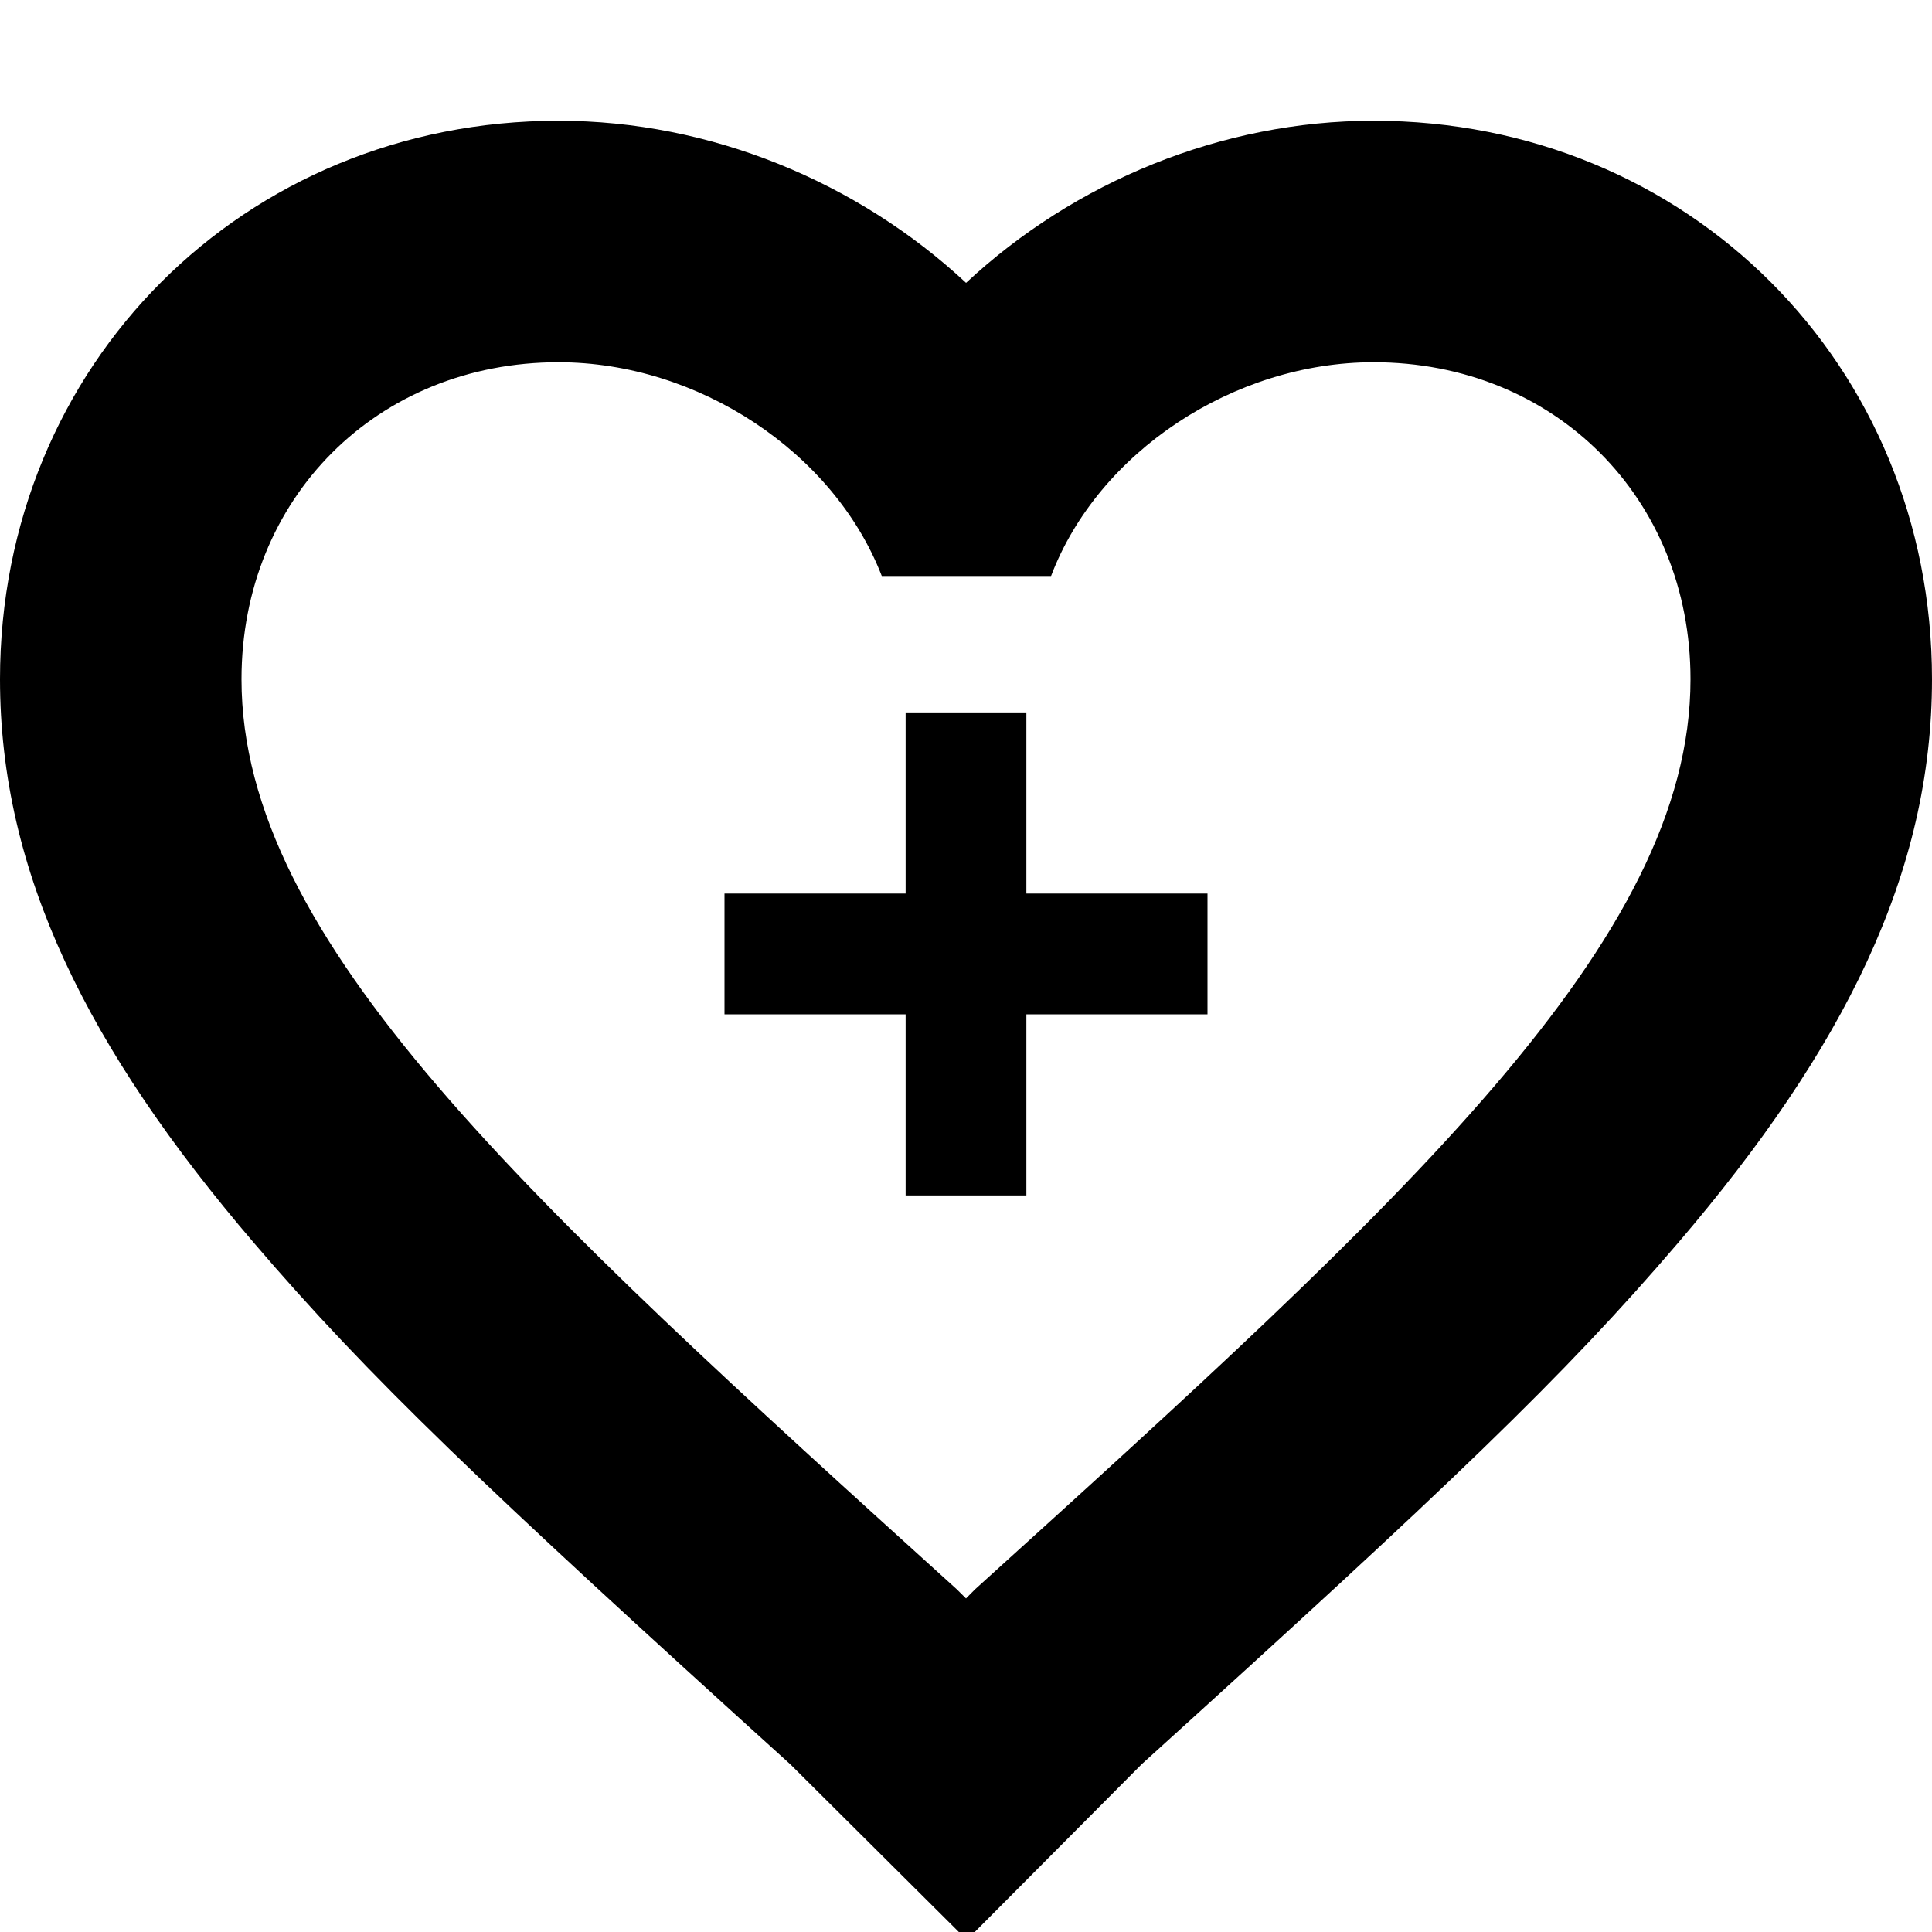 <?xml version="1.0" encoding="UTF-8"?>
<svg width="32px" height="32px" viewBox="0 0 32 32" version="1.1" xmlns="http://www.w3.org/2000/svg" xmlns:xlink="http://www.w3.org/1999/xlink">
<title>zorg-icoon</title>
  <path d="M16.149,26.325 C23.289,19.86 28,15.585 28,11.25 C28,8.25 25.75,6 22.75,6 C20.439,6 18.189,7.485 17.409,9.54 L14.605,9.54 C13.809,7.485 11.559,6 9.25,6 C6.25,6 4,8.25 4,11.25 C4,15.585 8.709,19.86 15.849,26.325 L16,26.475 L16.149,26.325 Z M16.014,32.132 L13.095,29.227 C7.981,24.596 6.104,22.806 4.208,20.589 C1.45,17.366 0,14.453 0,11.25 C0,6.041 4.041,2 9.25,2 C11.765,2 14.203,3.011 16.001,4.685 C17.796,3.011 20.234,2 22.75,2 C27.959,2 32,6.041 32,11.25 C32,14.453 30.55,17.366 27.791,20.59 C25.896,22.804 24.023,24.591 18.911,29.22 L16.014,32.132 Z M15,14.8 L15,11.8 L17,11.8 L17,14.8 L20,14.8 L20,16.8 L17,16.8 L17,19.8 L15,19.8 L15,16.8 L12,16.8 L12,14.8 L15,14.8 Z"></path>
</svg>
